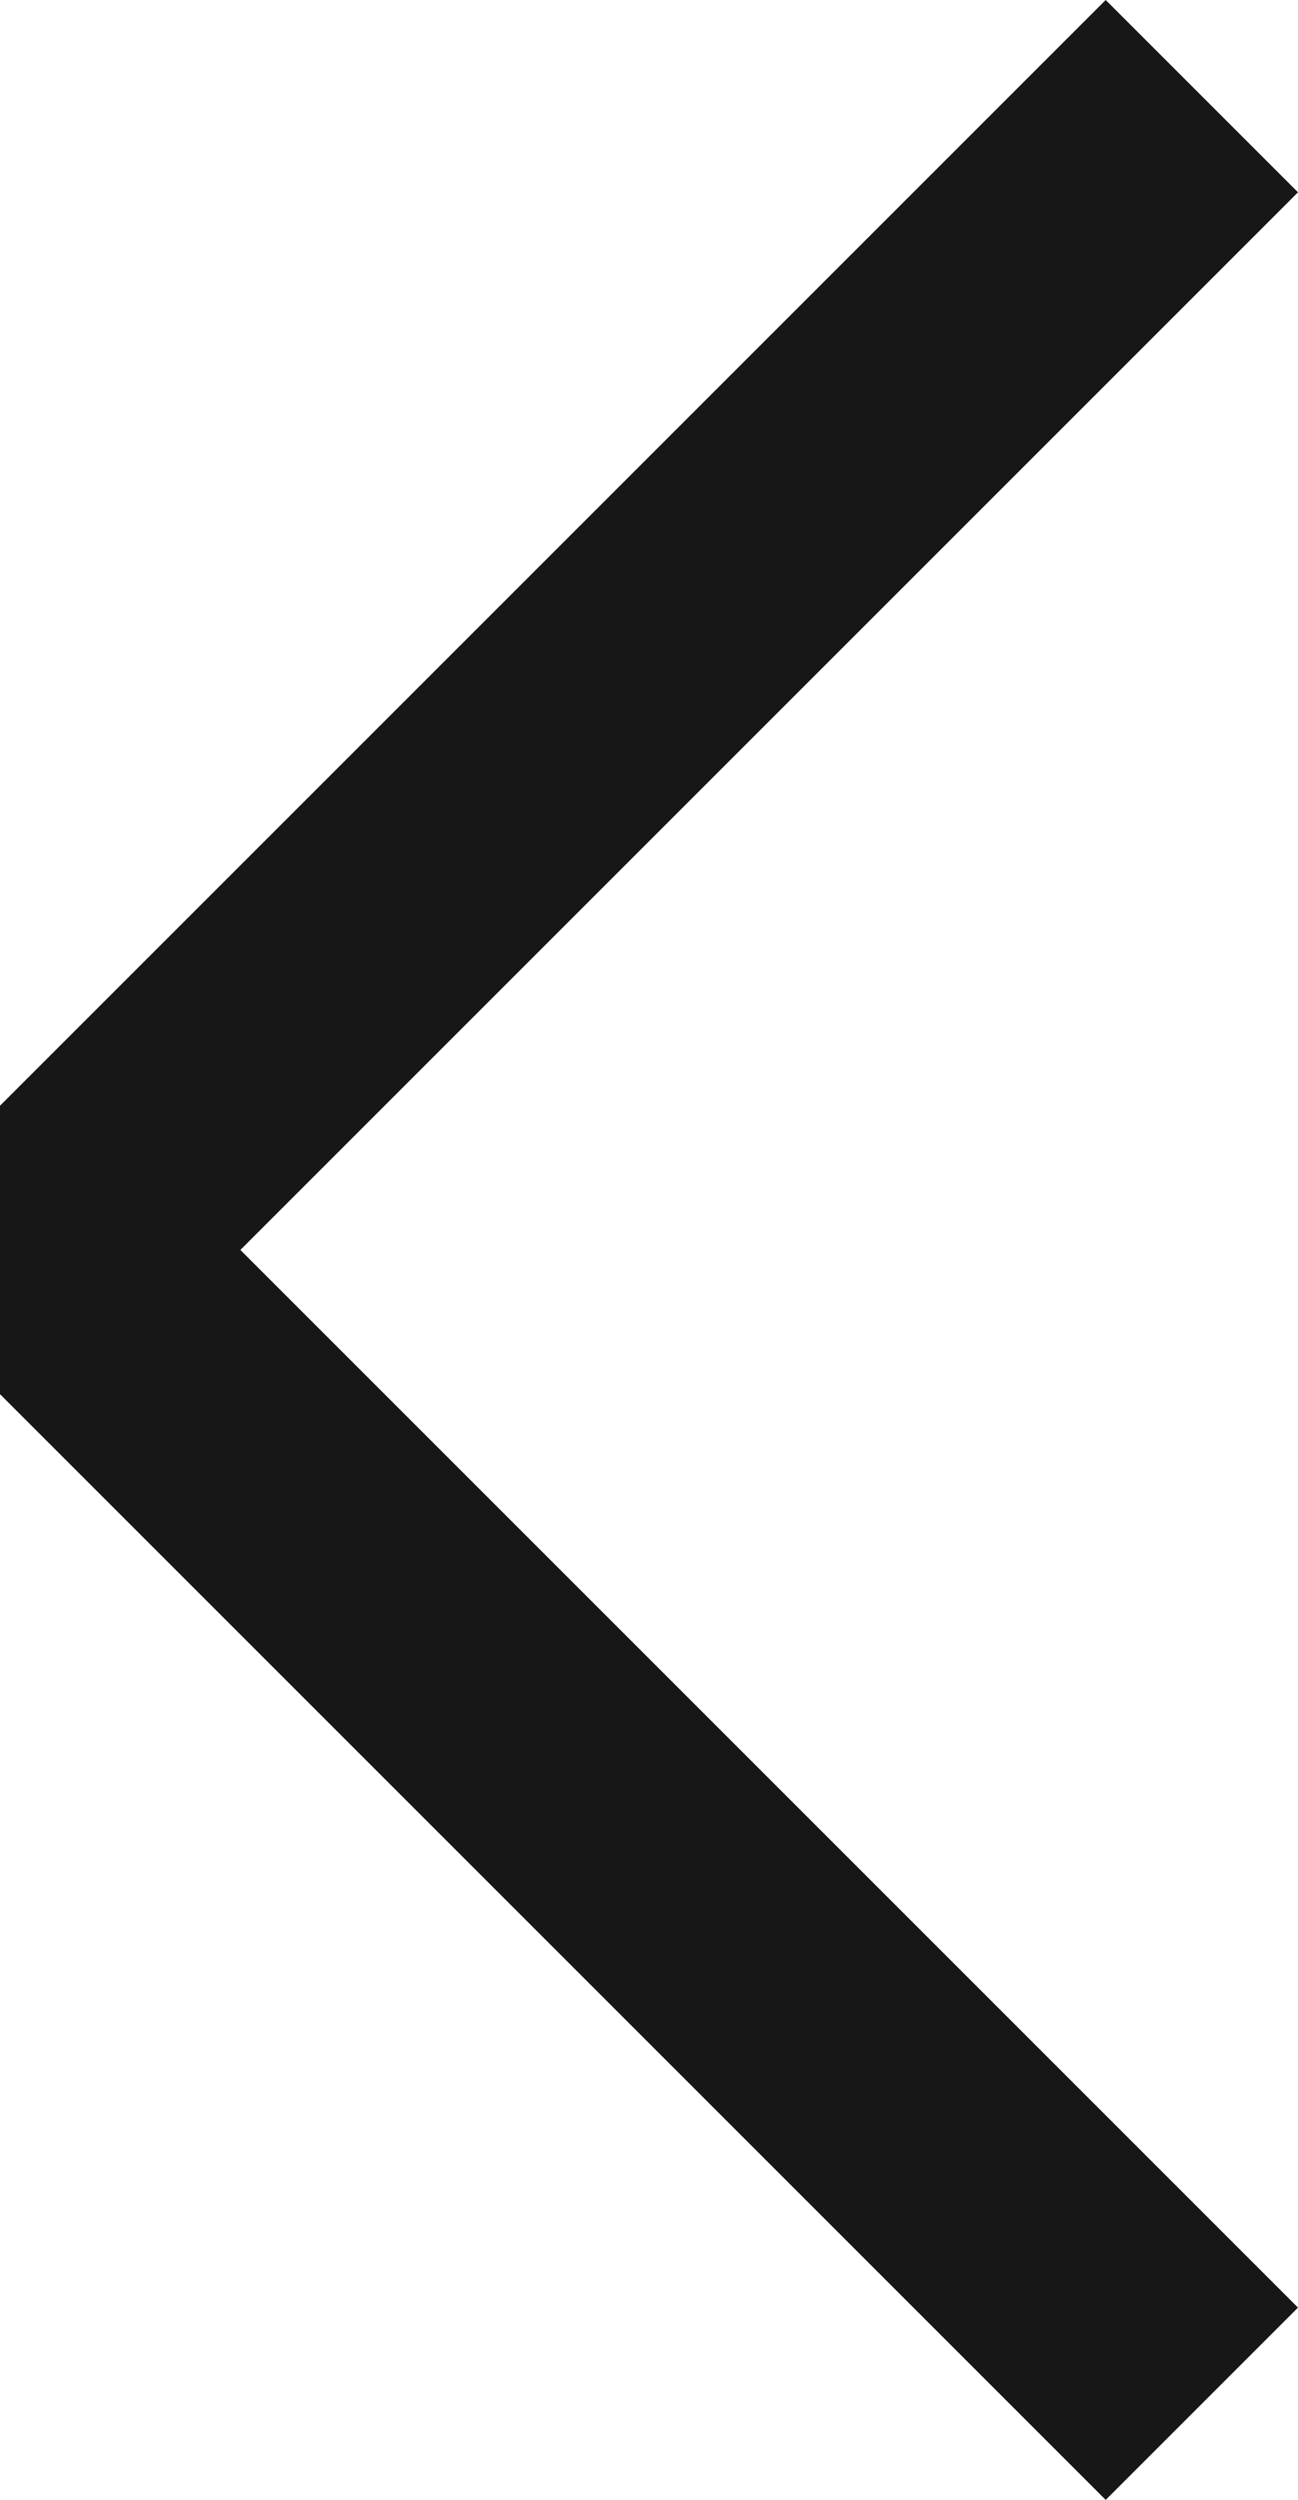 <svg width="27" height="52" xmlns="http://www.w3.org/2000/svg" viewBox="0 0 27 52"><defs><style>.cls-1{fill:#181717;}</style></defs><title>back</title><polygon class="cls-1" points="23 0 0 23 0 29 23 52 27 48 5 26 27 4 23 0"/></svg>
